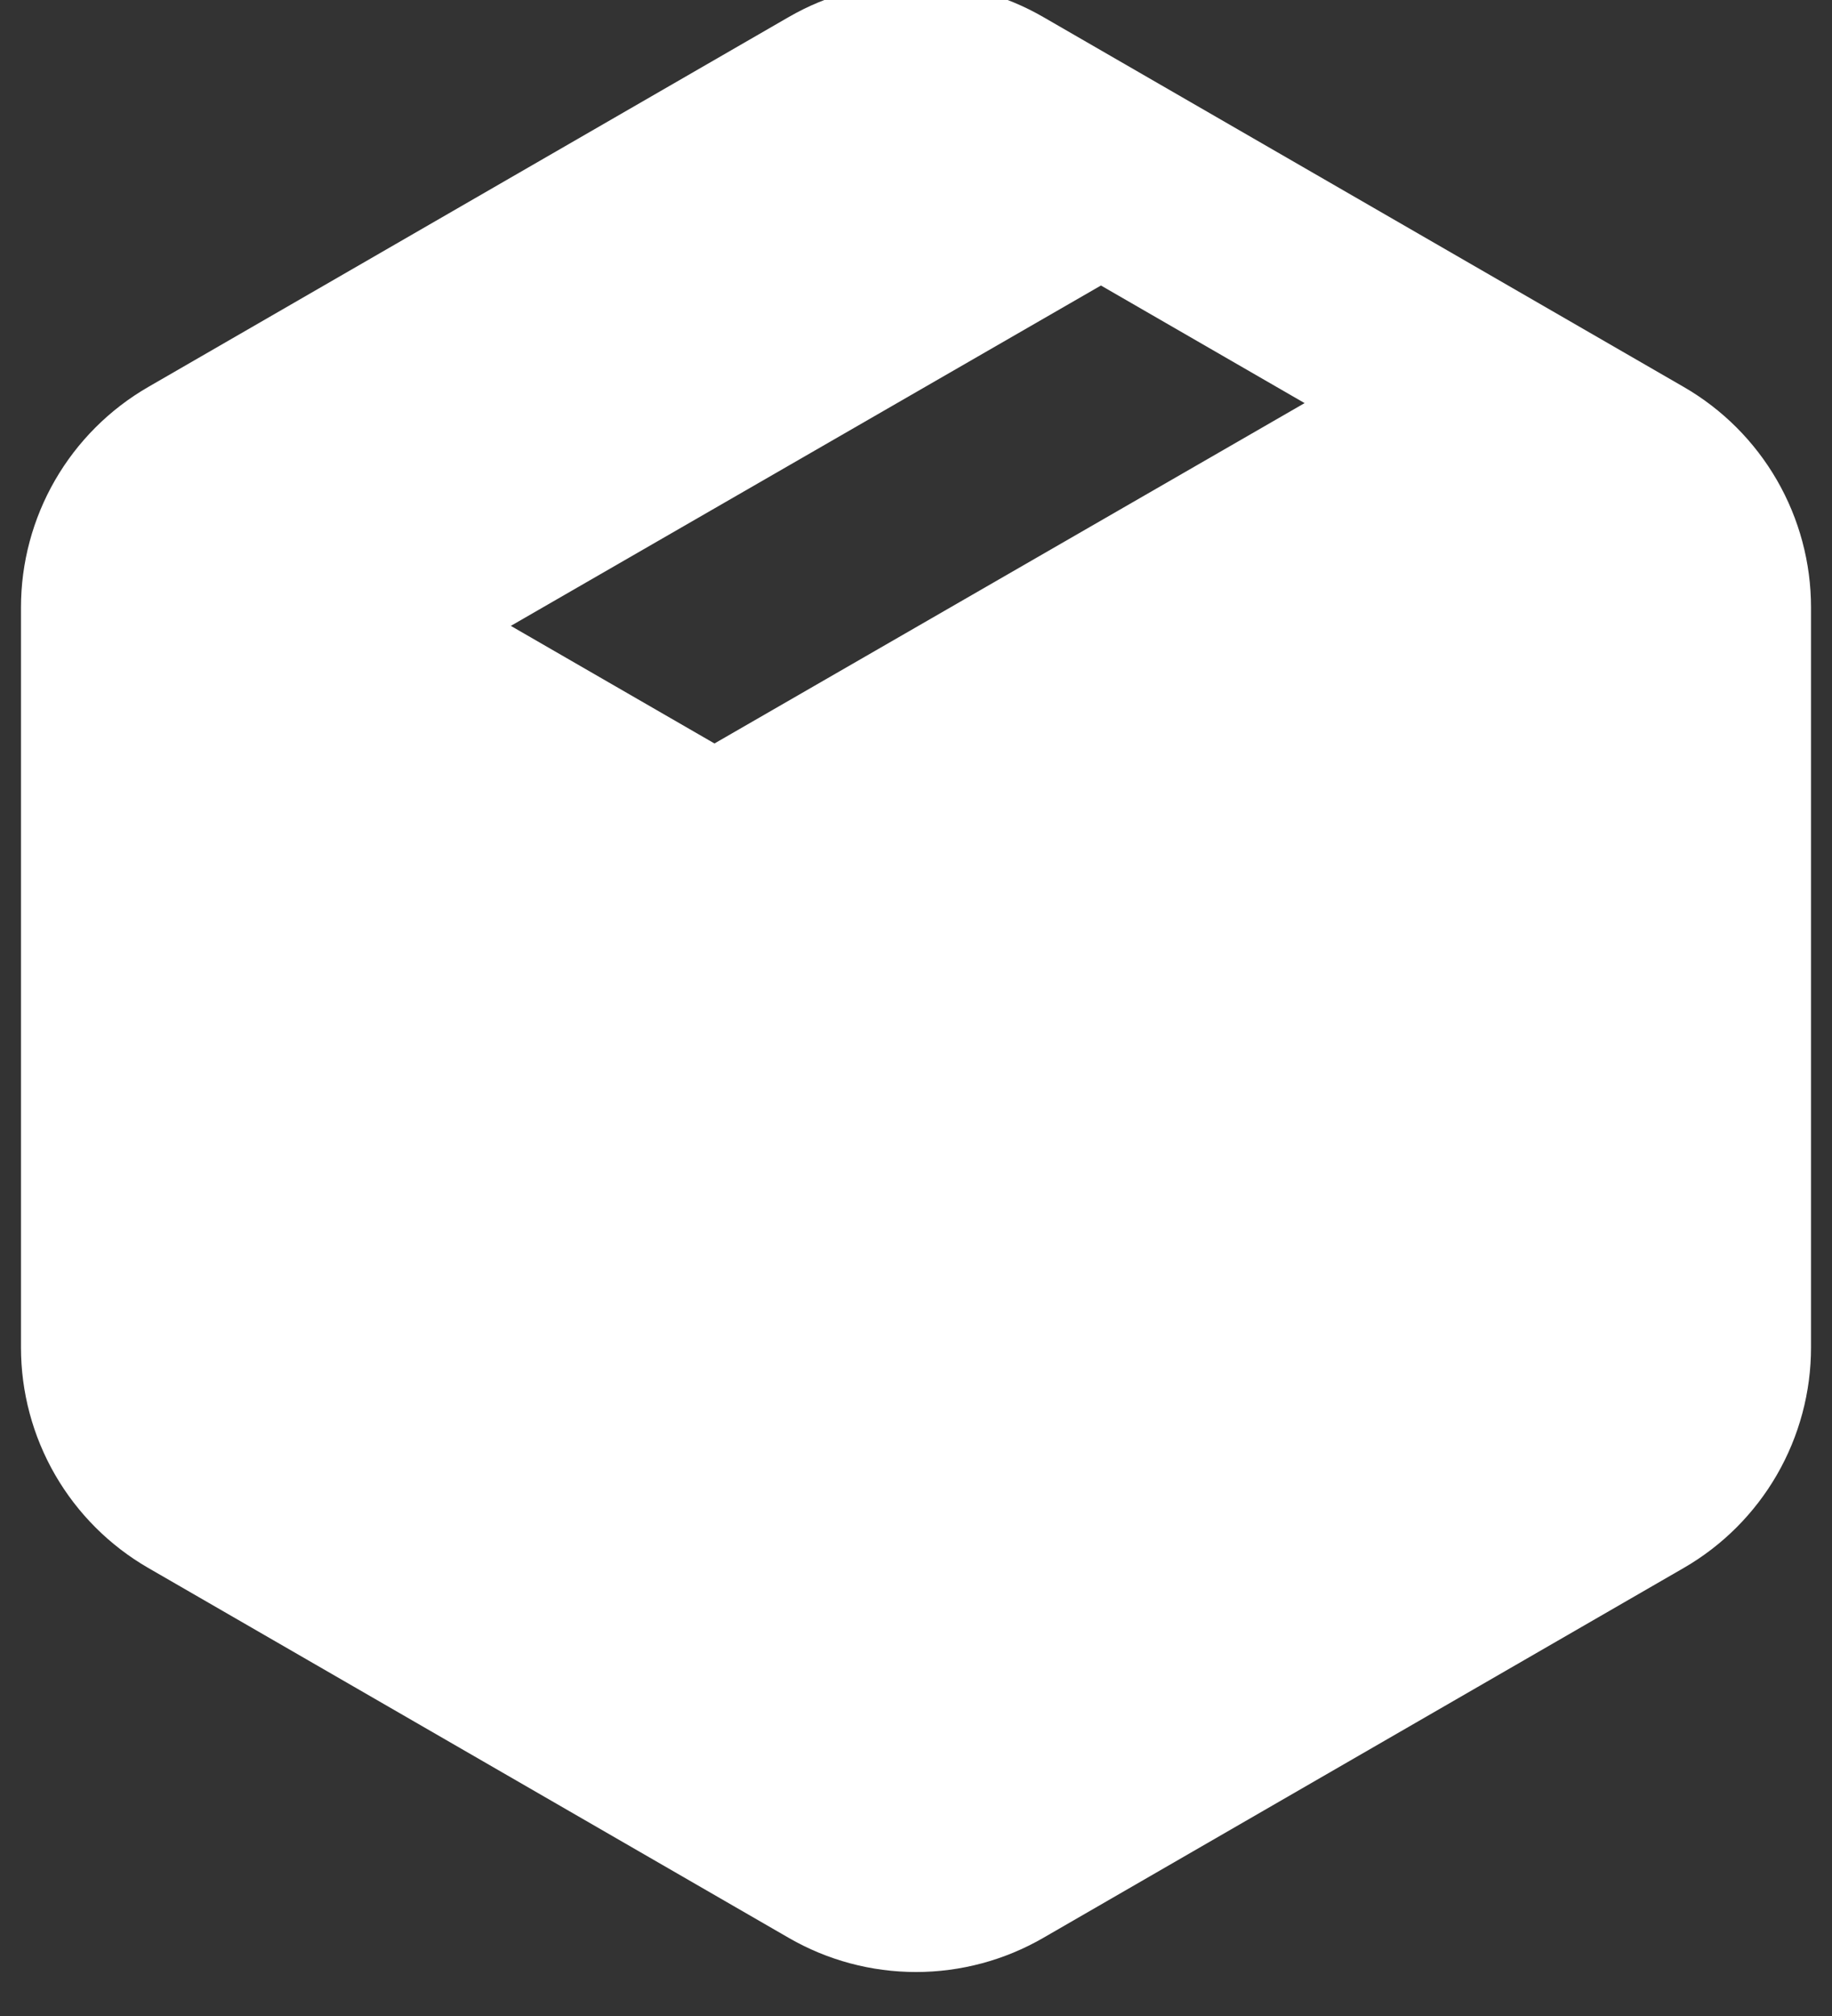 <svg width="60" height="66" viewBox="0 0 60 66" fill="none" xmlns="http://www.w3.org/2000/svg" xmlns:xlink="http://www.w3.org/1999/xlink">
<rect x="0" y="0" width="60" height="66" fill="#333333" stroke="none"/>
<path d="M25.833,0.557C27.1,-0.175 28.537,-0.56 30,-0.56C31.463,-0.56 32.9,-0.175 34.167,0.557L55.147,12.67C56.413,13.401 57.465,14.453 58.197,15.72C58.928,16.987 59.313,18.424 59.313,19.887L59.313,44.113C59.313,45.576 58.928,47.013 58.197,48.28C57.465,49.547 56.413,50.599 55.147,51.33L34.167,63.443C32.9,64.175 31.463,64.56 30,64.56C28.537,64.56 27.1,64.175 25.833,63.443L4.853,51.33C3.587,50.599 2.535,49.547 1.803,48.28C1.072,47.013 0.687,45.576 0.687,44.113L0.687,19.887C0.687,18.424 1.072,16.987 1.803,15.72C2.535,14.453 3.587,13.401 4.853,12.67L25.833,0.557ZM16.73,20.49L36.057,9.347L42.727,13.197L23.4,24.34L16.73,20.49Z" clip-rule="evenodd" fill-rule="evenodd" fill="#FFFFFF"/>
</svg>
